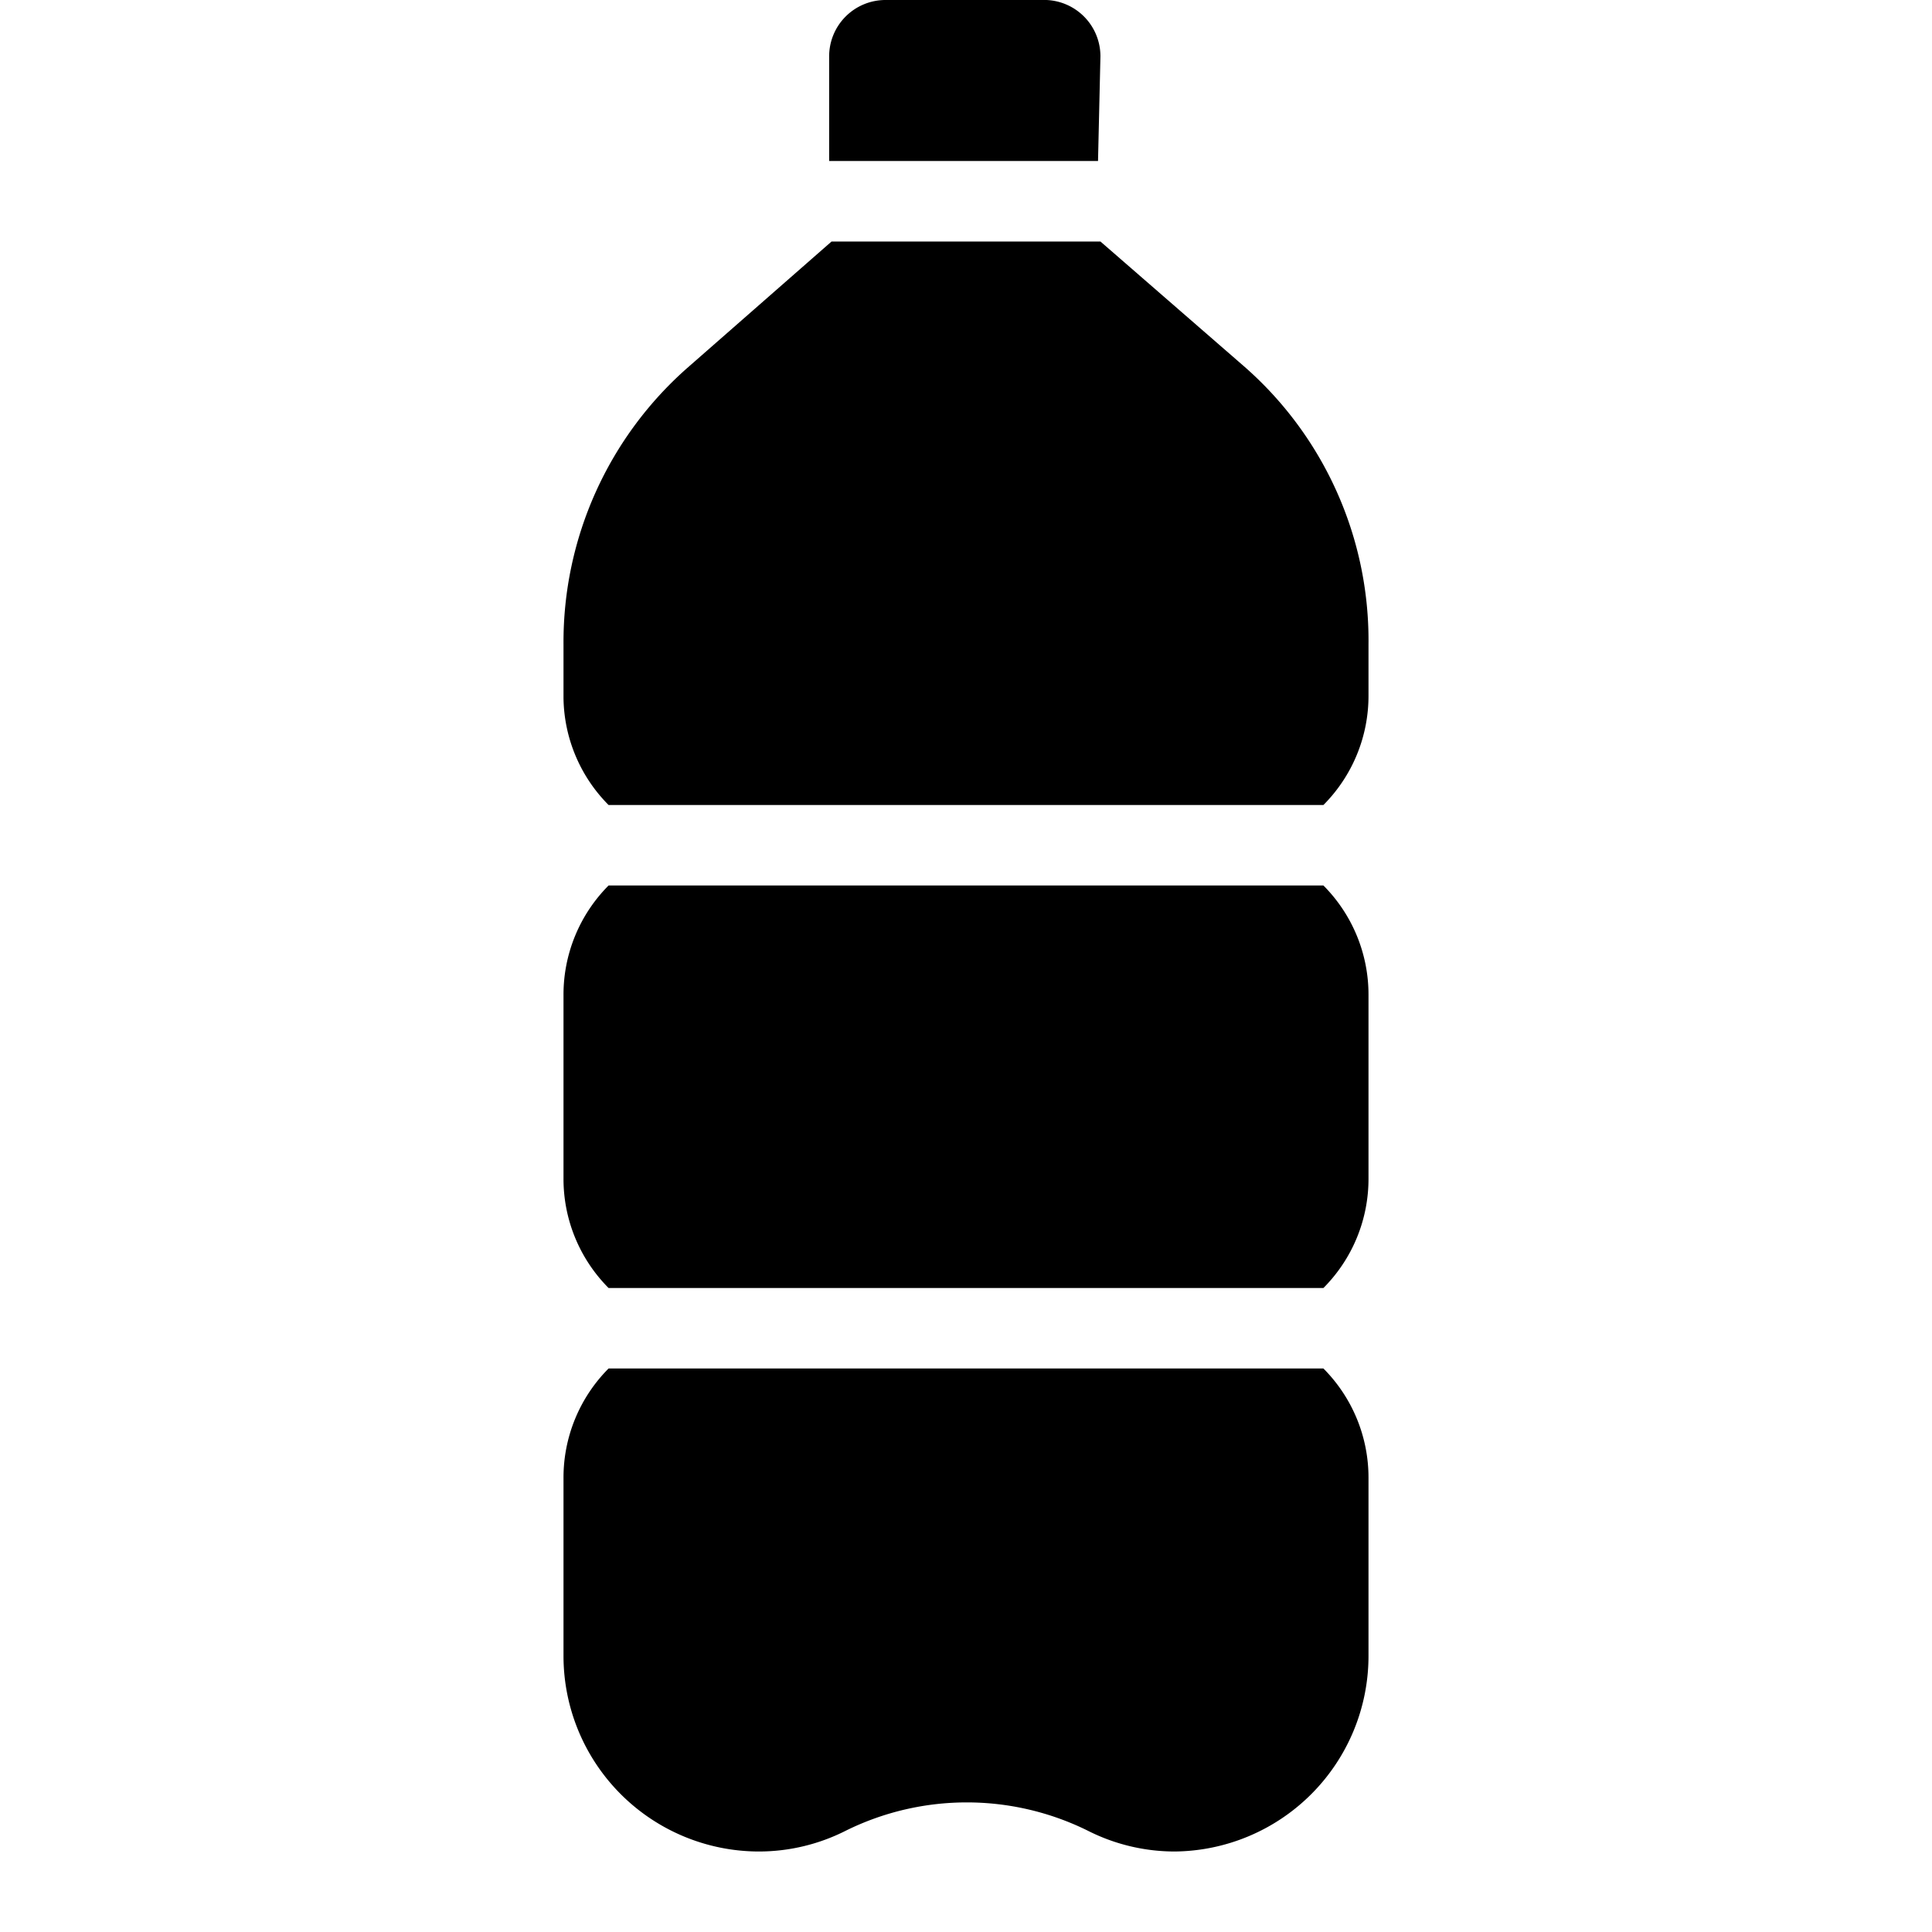 <svg id="Layer_1" data-name="Layer 1" xmlns="http://www.w3.org/2000/svg" viewBox="0 0 24 24"><title>iconoteka_plastic_bottle__recycling_r_f</title><path d="M7.56,11A1.92,1.92,0,0,0,7,12.36v2.28A1.92,1.92,0,0,0,7.56,16h8.88A1.92,1.92,0,0,0,17,14.64V12.36A1.92,1.92,0,0,0,16.44,11ZM13.67.7A.7.7,0,0,0,13,0H11a.7.7,0,0,0-.7.7V2h3.34Zm1.76,3.83L13.67,3H10.33L8.55,4.56A4.54,4.54,0,0,0,7,8v.67A1.92,1.92,0,0,0,7.56,10h8.88A1.92,1.92,0,0,0,17,8.64V8A4.52,4.52,0,0,0,15.43,4.53ZM7.56,17A1.92,1.92,0,0,0,7,18.36v2.21A2.43,2.43,0,0,0,9.43,23a2.39,2.39,0,0,0,1.08-.26,3.39,3.39,0,0,1,3,0,2.39,2.39,0,0,0,1.08.26A2.43,2.43,0,0,0,17,20.57V18.36A1.92,1.92,0,0,0,16.44,17Z"/></svg>